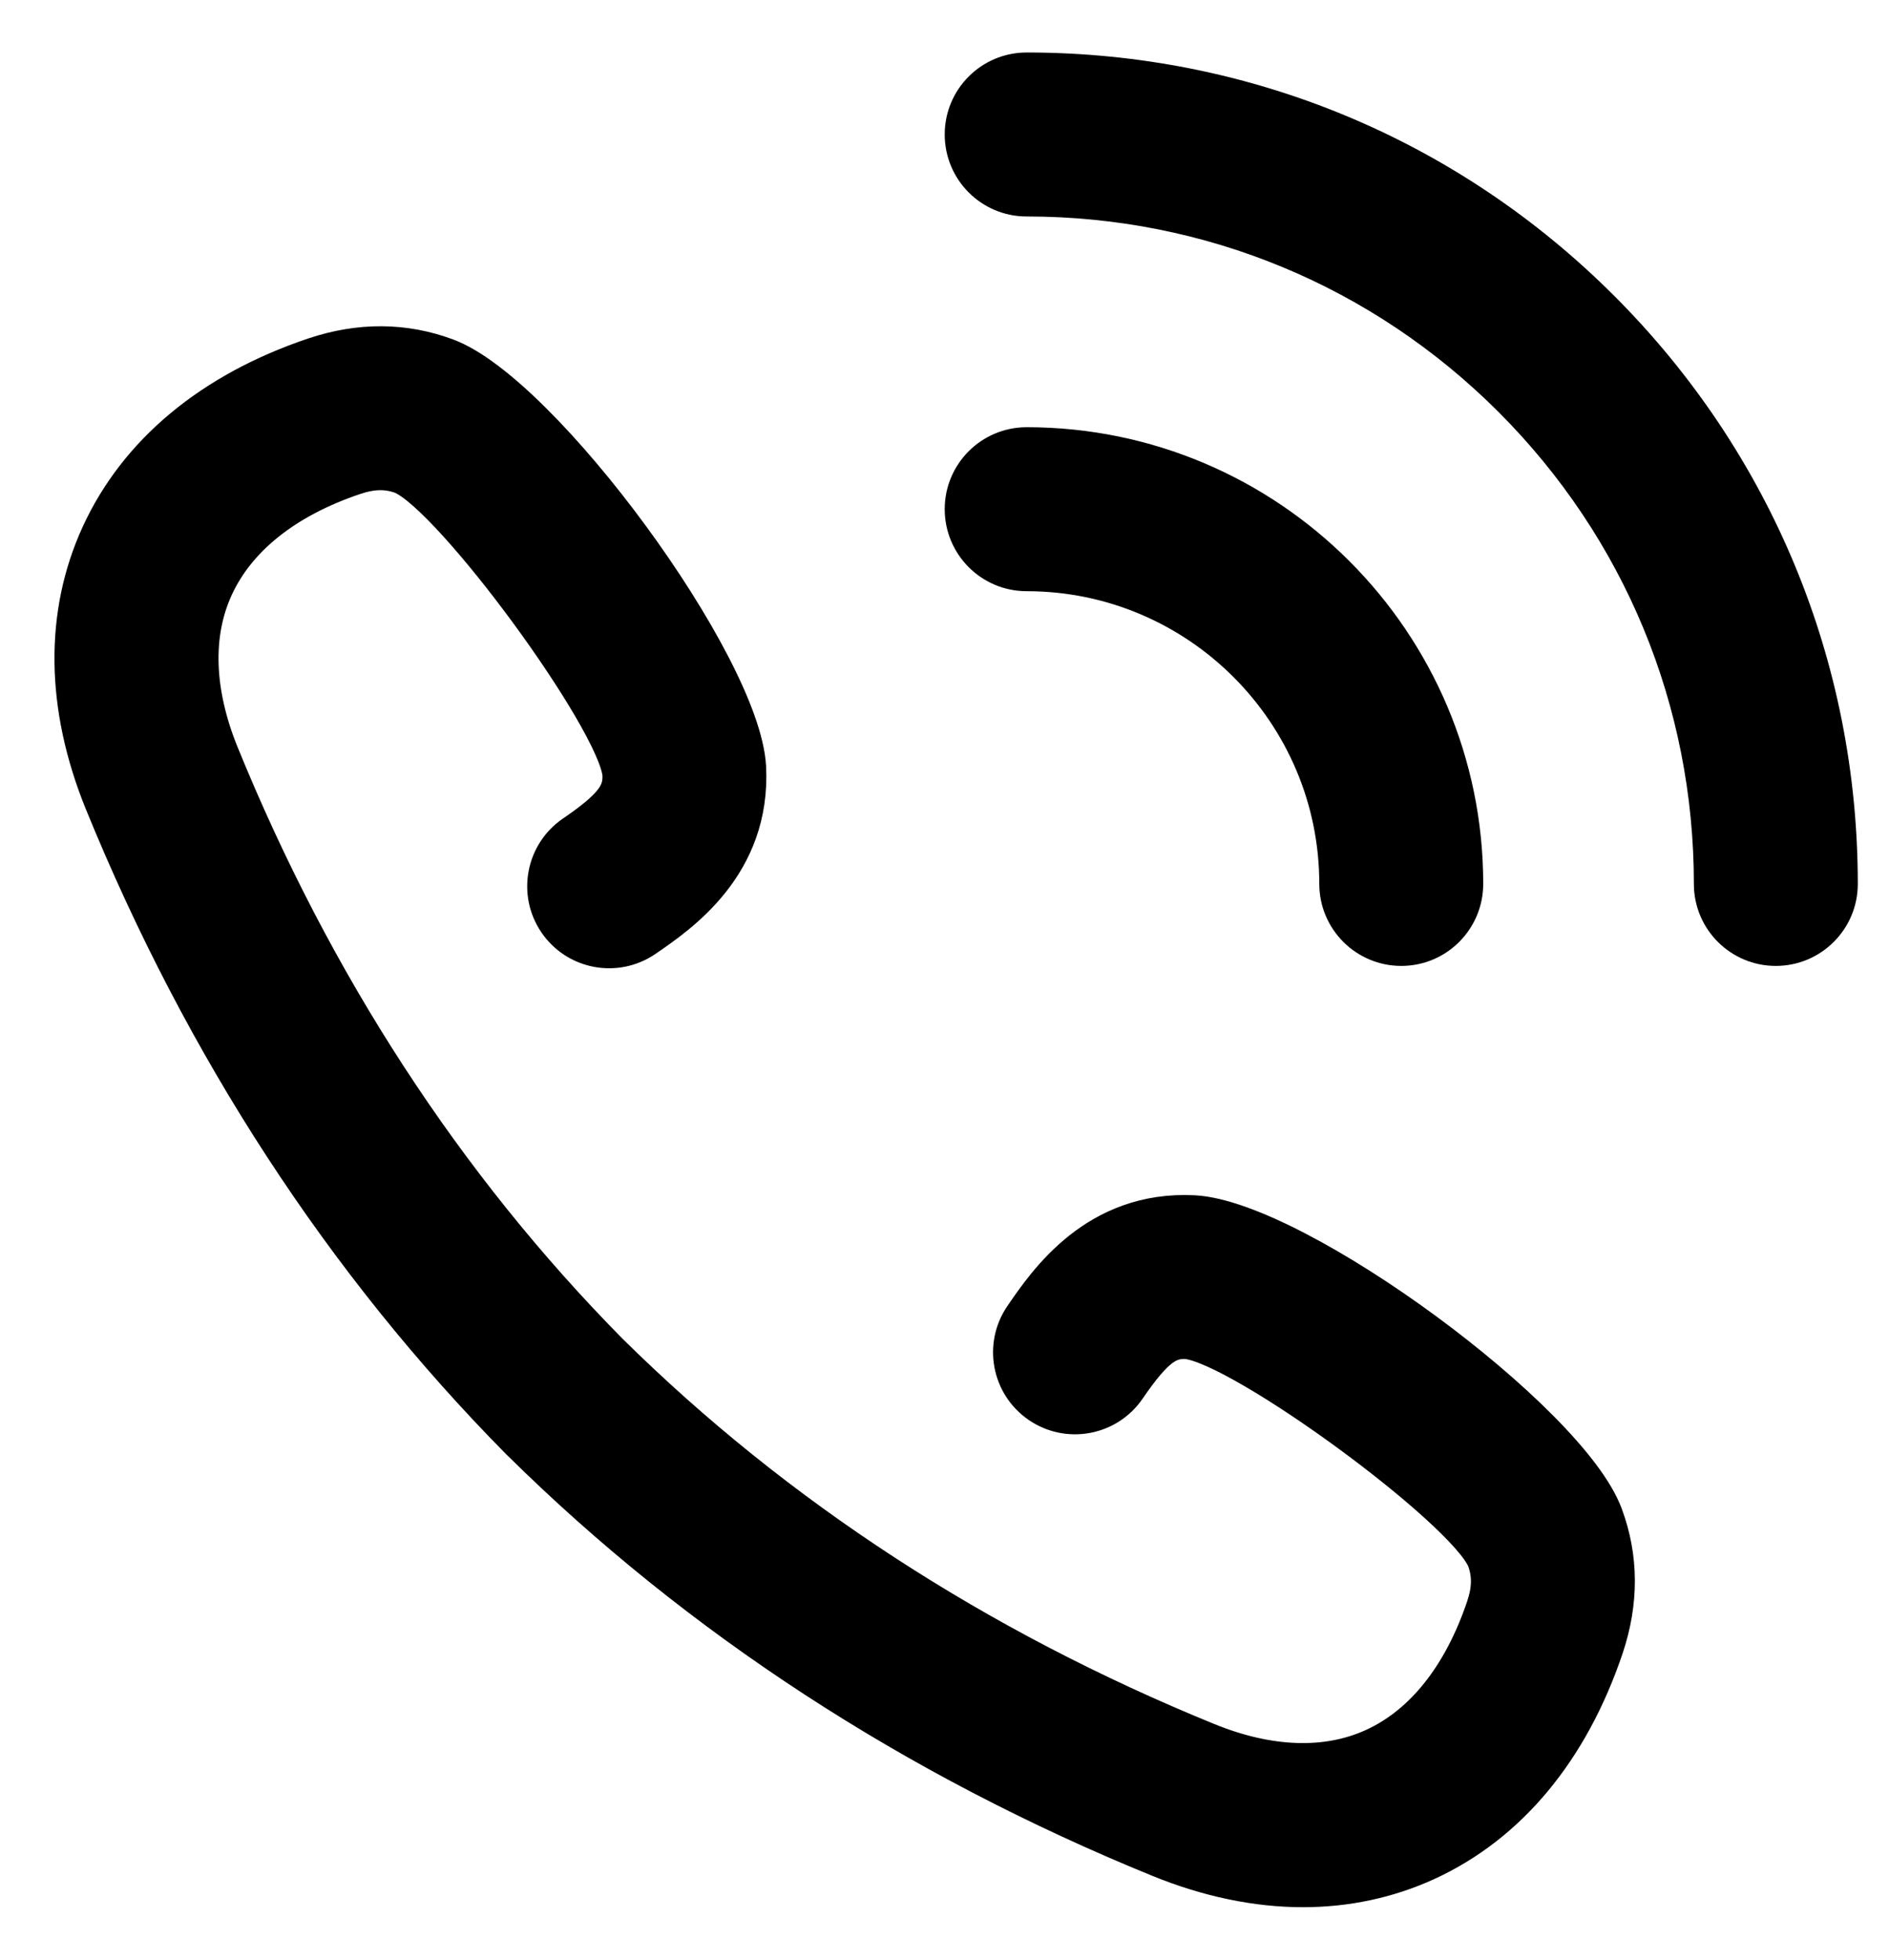 <svg width="27" height="28" viewBox="0 0 27 28" fill="none" xmlns="http://www.w3.org/2000/svg">
<path d="M22.898 4.406C20.701 2.209 17.781 1 14.674 1C14.165 1 13.753 1.413 13.753 1.921C13.753 2.43 14.165 2.843 14.674 2.843C17.288 2.843 19.746 3.861 21.595 5.709C23.443 7.558 24.461 10.015 24.461 12.63C24.461 13.138 24.873 13.551 25.382 13.551C25.891 13.551 26.304 13.138 26.304 12.63C26.304 9.523 25.094 6.603 22.898 4.406Z" fill="black" stroke="black" stroke-width="0.5"/>
<path d="M19.107 12.629C19.107 13.138 19.52 13.551 20.029 13.551C20.538 13.551 20.95 13.138 20.95 12.629C20.95 9.169 18.135 6.354 14.675 6.354C14.674 6.354 14.675 6.354 14.675 6.354C14.166 6.354 13.753 6.766 13.753 7.275C13.753 7.784 14.165 8.197 14.674 8.197C17.118 8.197 19.107 10.185 19.107 12.629Z" fill="black"/>
<path d="M14.675 6.354C18.135 6.354 20.95 9.169 20.95 12.629C20.95 13.138 20.538 13.551 20.029 13.551C19.52 13.551 19.107 13.138 19.107 12.629C19.107 10.185 17.118 8.197 14.674 8.197C14.165 8.197 13.753 7.784 13.753 7.275C13.753 6.766 14.166 6.354 14.675 6.354ZM14.675 6.354C14.674 6.354 14.675 6.354 14.675 6.354Z" stroke="black" stroke-width="0.5"/>
<path d="M17.068 17.328C15.664 17.255 14.948 18.3 14.605 18.802C14.318 19.221 14.425 19.795 14.845 20.082C15.265 20.37 15.839 20.262 16.126 19.842C16.532 19.249 16.715 19.156 16.964 19.168C17.762 19.262 20.903 21.563 21.217 22.283C21.296 22.495 21.293 22.703 21.209 22.955C20.879 23.934 20.333 24.622 19.63 24.944C18.962 25.25 18.142 25.223 17.261 24.864C13.972 23.523 11.097 21.652 8.719 19.302C8.718 19.301 8.717 19.3 8.716 19.299C6.371 16.923 4.503 14.053 3.164 10.768C2.806 9.886 2.778 9.067 3.084 8.399C3.407 7.695 4.094 7.149 5.072 6.82C5.326 6.735 5.533 6.732 5.743 6.81C6.465 7.126 8.767 10.267 8.86 11.056C8.873 11.314 8.779 11.498 8.187 11.902C7.767 12.189 7.659 12.763 7.946 13.183C8.233 13.603 8.806 13.711 9.226 13.424C9.728 13.081 10.773 12.367 10.7 10.958C10.62 9.486 7.757 5.588 6.388 5.084C5.78 4.858 5.14 4.854 4.485 5.073C3.012 5.569 1.949 6.454 1.409 7.631C0.886 8.773 0.902 10.097 1.457 11.463C2.89 14.978 4.895 18.054 7.415 20.605C7.421 20.611 7.428 20.617 7.434 20.623C9.983 23.139 13.056 25.14 16.566 26.571C17.269 26.857 17.962 27 18.624 27C19.247 27 19.844 26.873 20.398 26.62C21.575 26.08 22.459 25.017 22.956 23.543C23.175 22.889 23.171 22.249 22.946 21.644C22.441 20.272 18.543 17.408 17.068 17.328Z" fill="black" stroke="black" stroke-width="0.5"/>
</svg>
